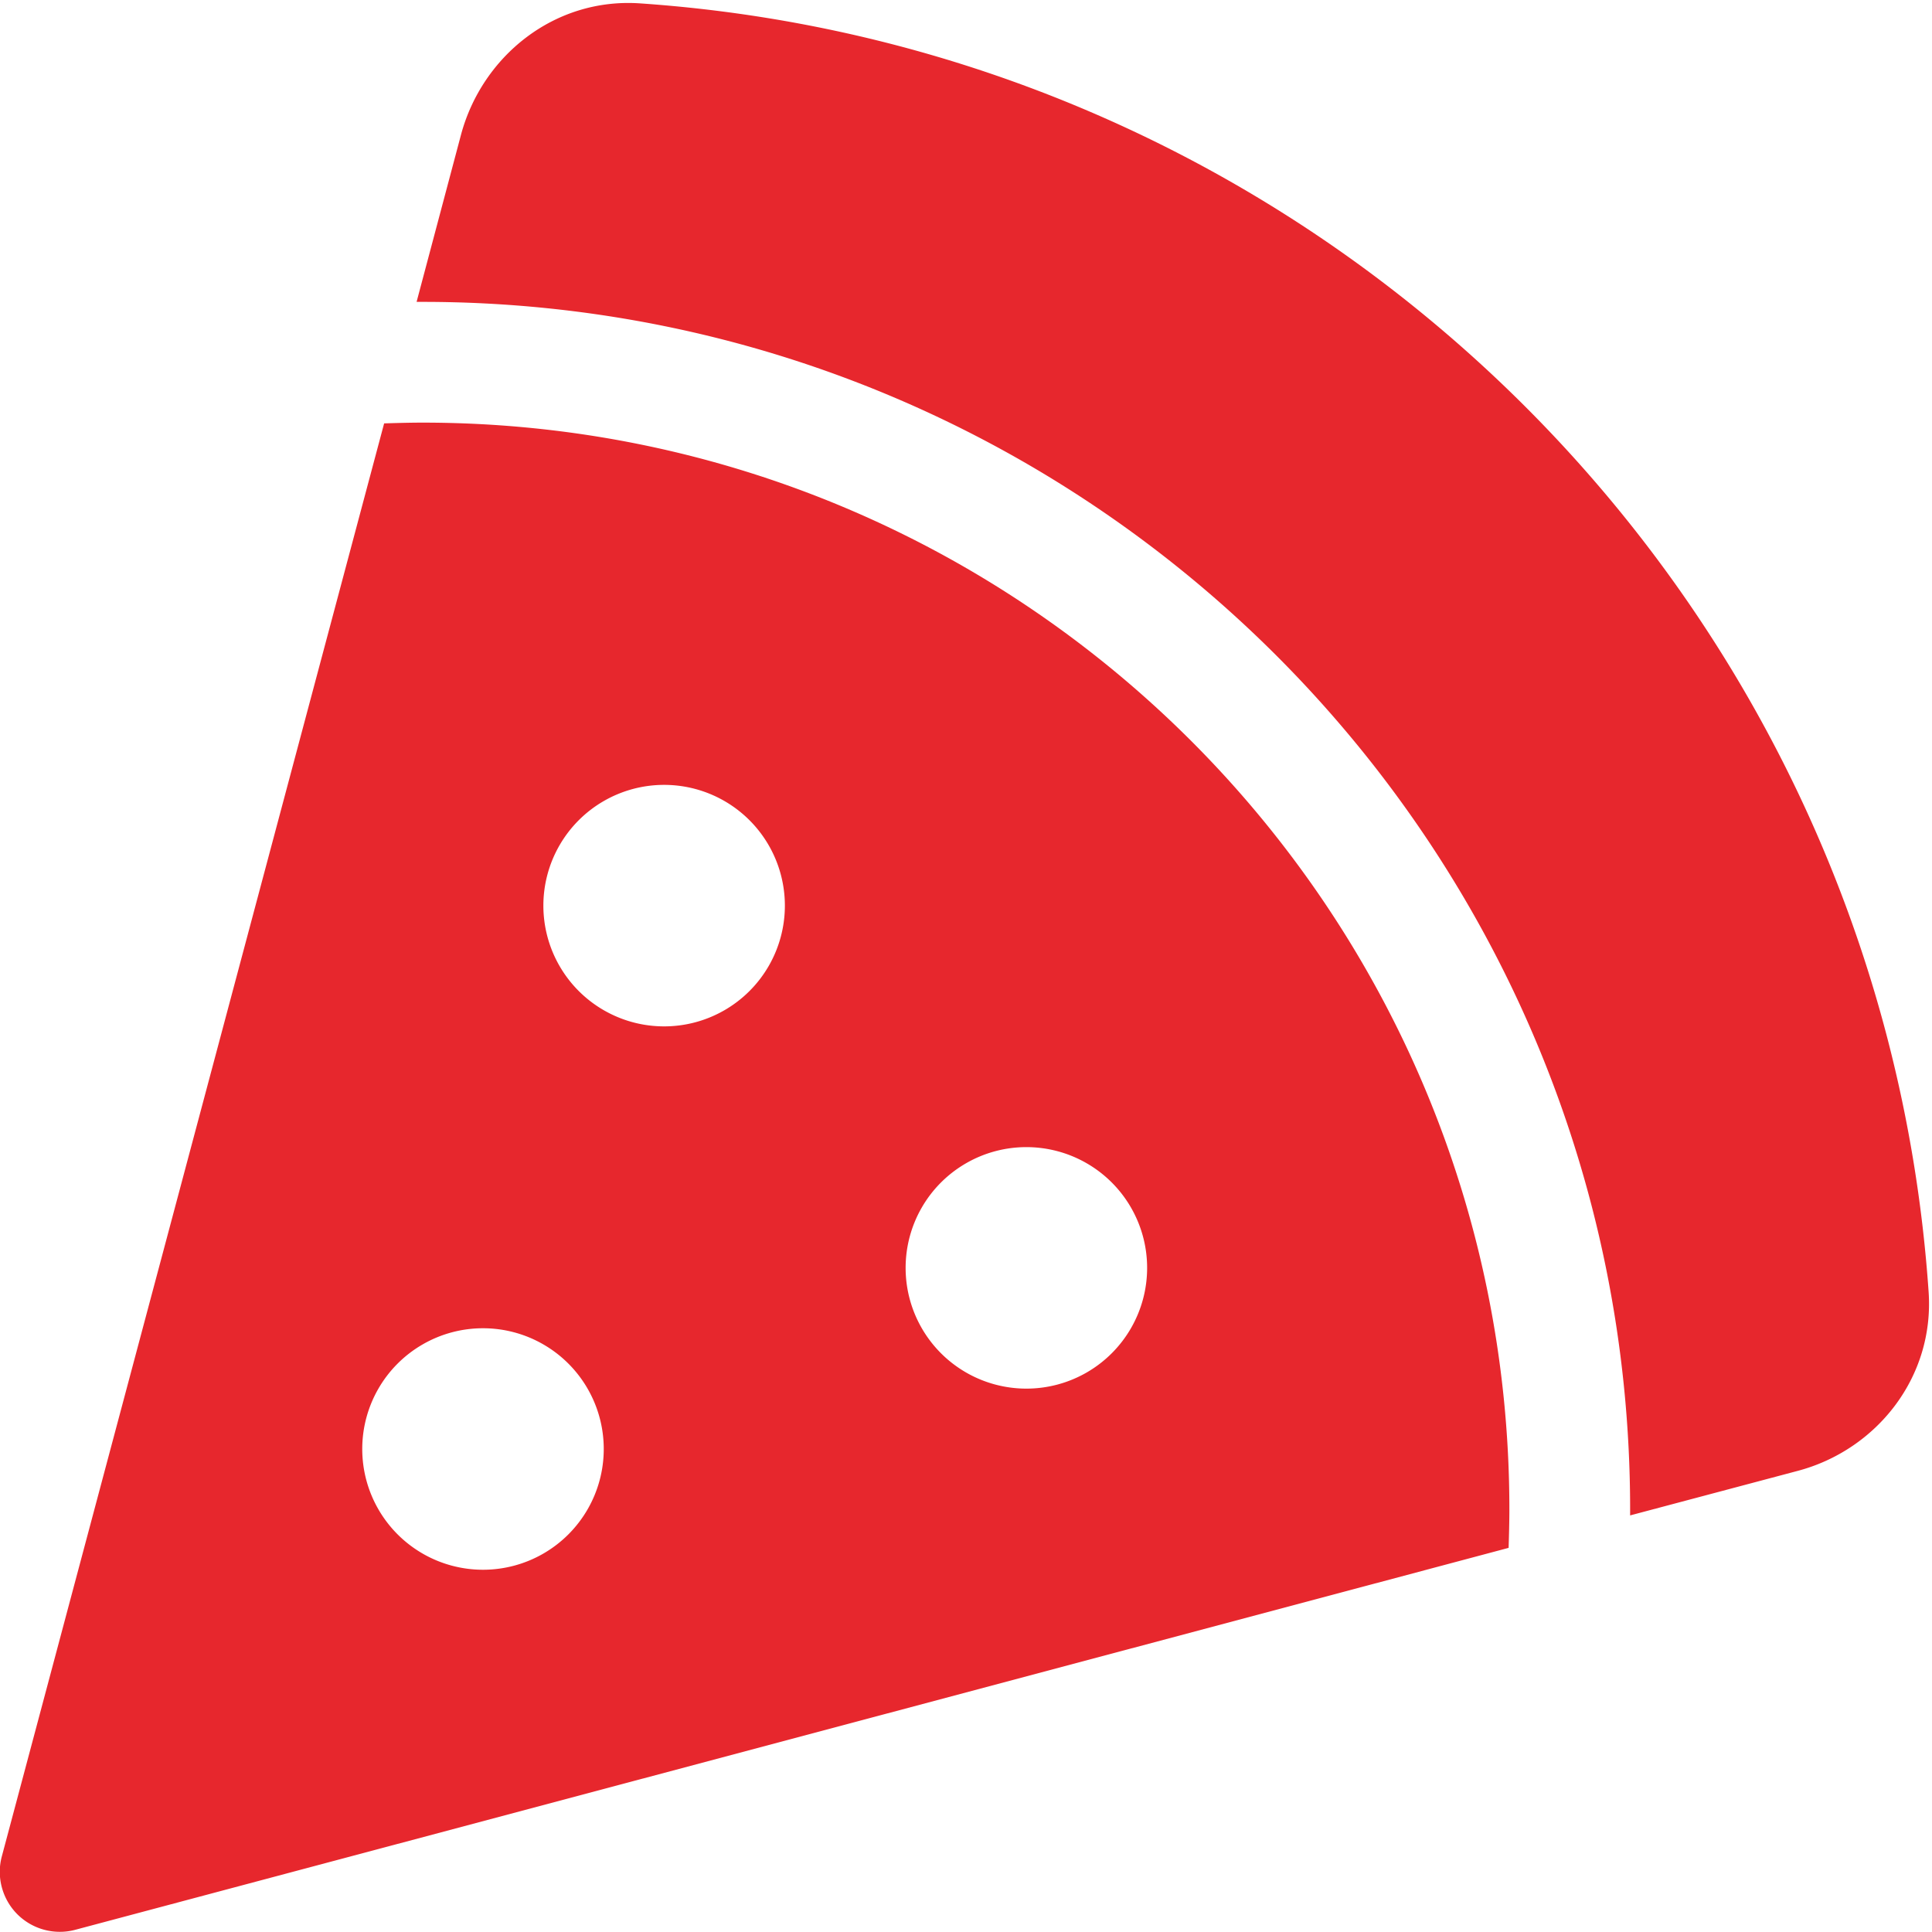 <svg xmlns="http://www.w3.org/2000/svg" viewBox="0 0 512 512"><!--!Font Awesome Free 6.6.0 by @fontawesome - https://fontawesome.com License - https://fontawesome.com/license/free Copyright 2024 Fonticons, Inc.--><path fill="#e7272d" d="M169.7 .9c-22.8-1.6-41.9 14-47.5 34.7L110.4 80c.5 0 1.1 0 1.6 0c176.7 0 320 143.3 320 320c0 .5 0 1.1 0 1.6l44.4-11.8c20.8-5.5 36.3-24.7 34.7-47.5C498.5 159.5 352.5 13.5 169.7 .9zM399.8 410.2c.1-3.4 .2-6.8 .2-10.2c0-159.1-128.9-288-288-288c-3.4 0-6.8 .1-10.2 .2L.5 491.9c-1.5 5.5 .1 11.4 4.1 15.4s9.9 5.6 15.4 4.1L399.8 410.2zM176 208a32 32 0 1 1 0 64 32 32 0 1 1 0-64zm64 128a32 32 0 1 1 64 0 32 32 0 1 1 -64 0zM96 384a32 32 0 1 1 64 0 32 32 0 1 1 -64 0z"/></svg>